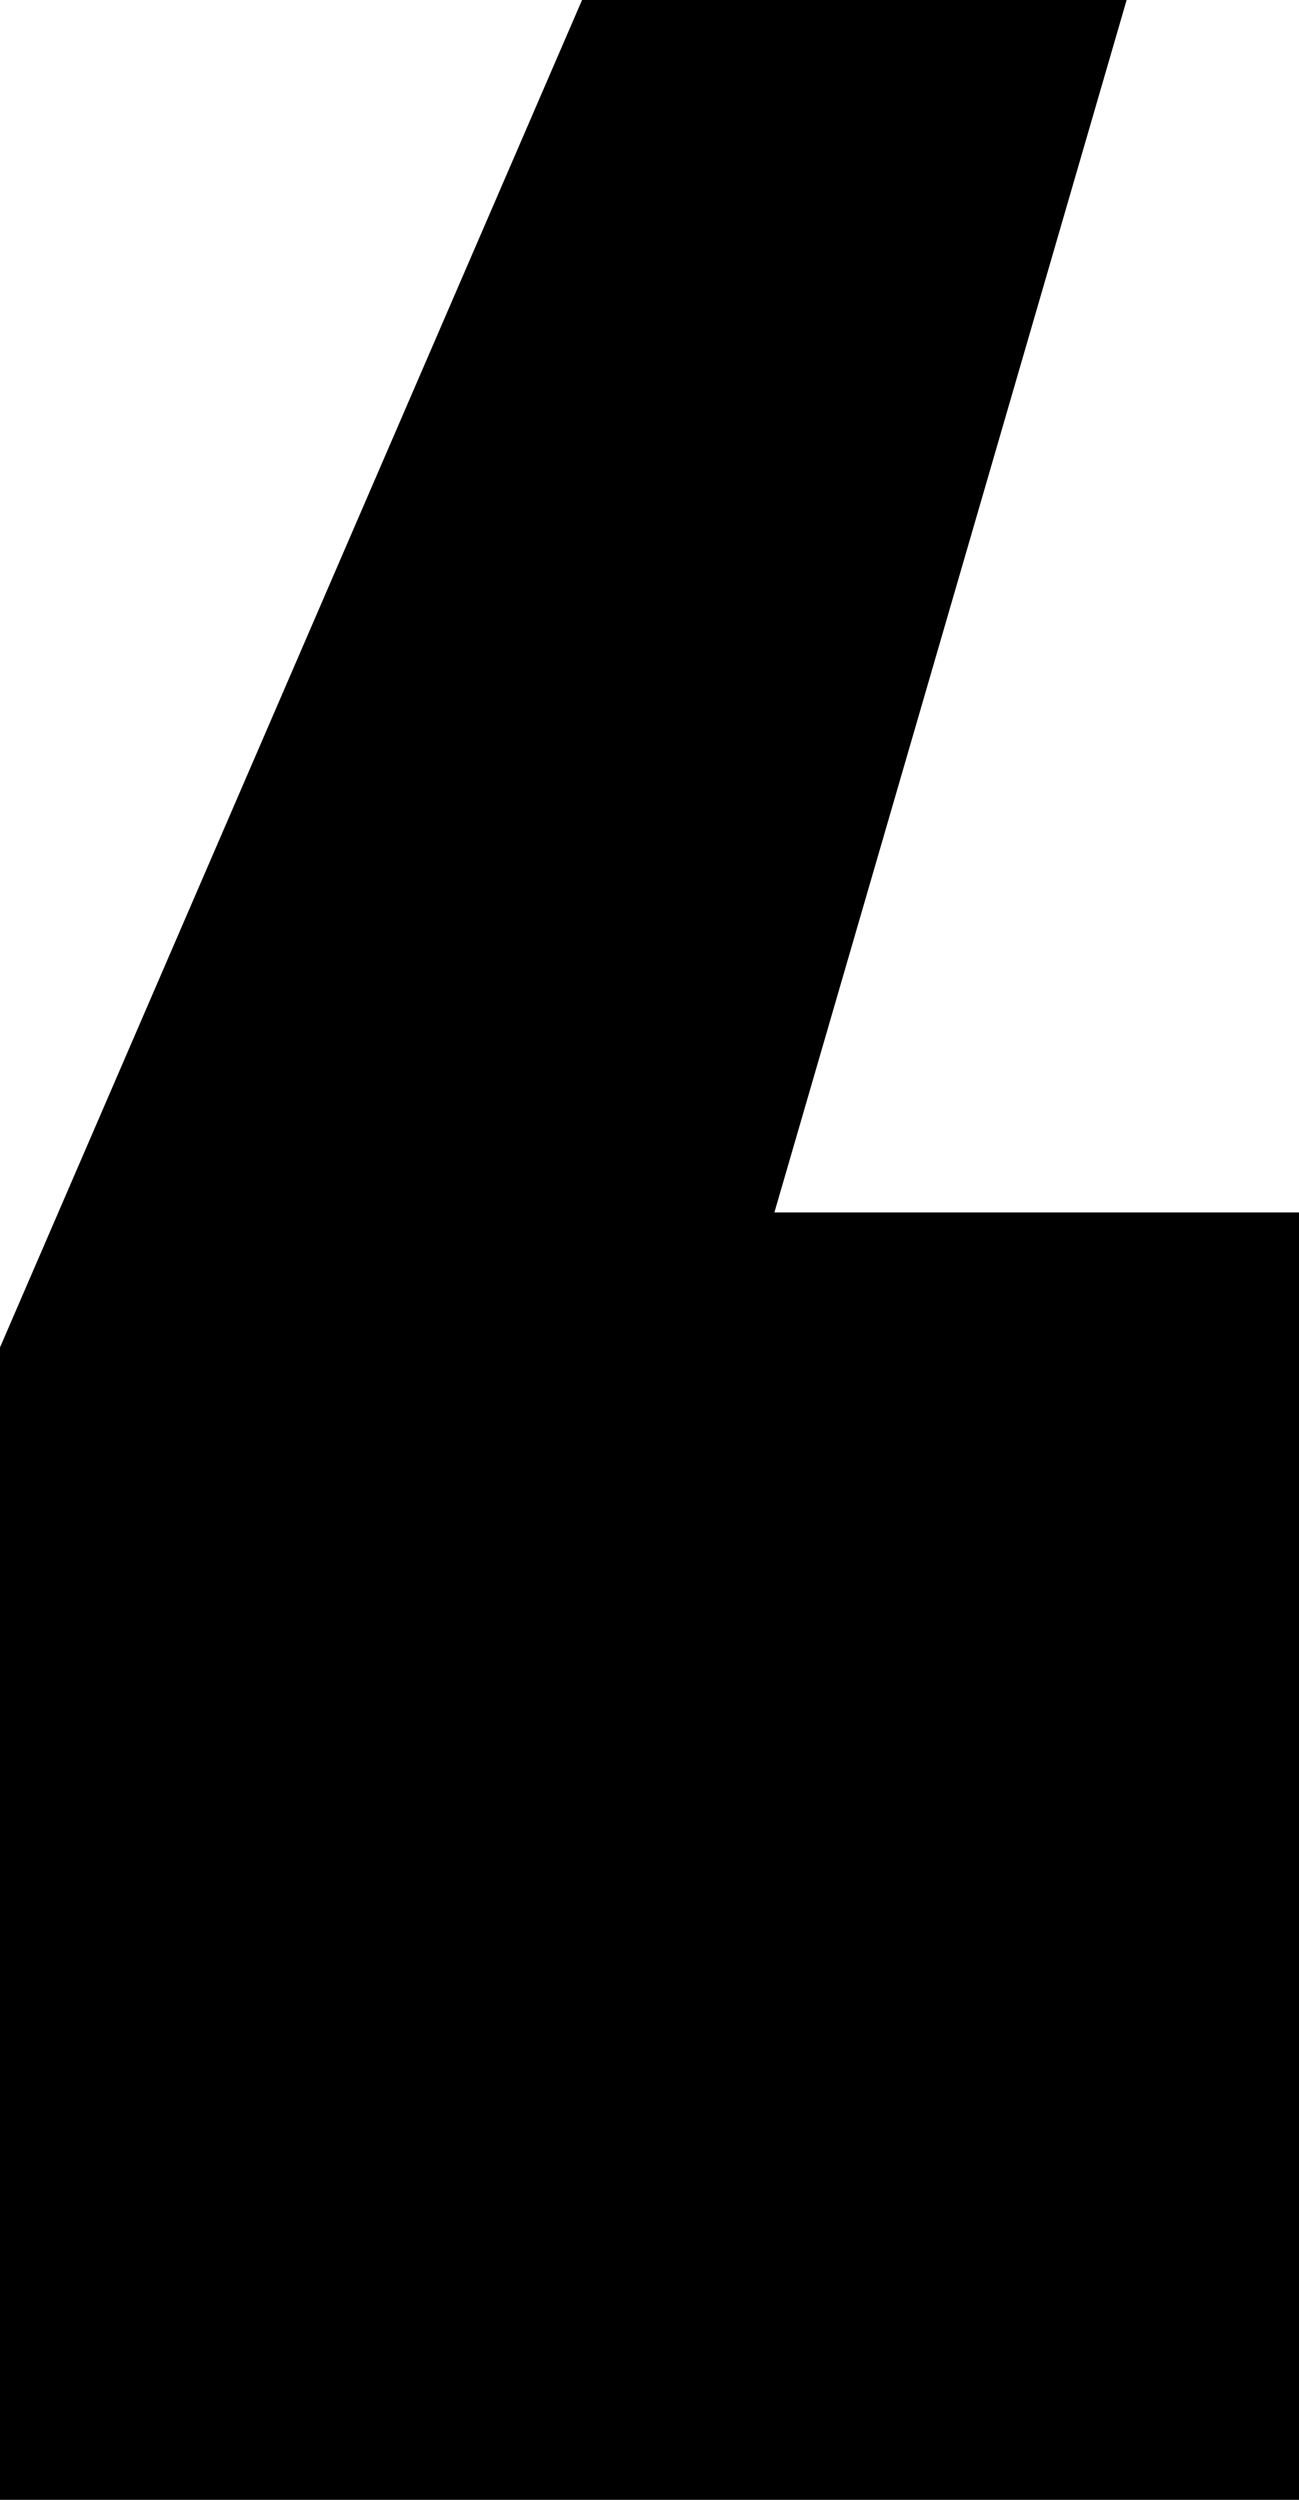 <?xml version="1.0" encoding="utf-8"?>
<!-- Generator: Adobe Illustrator 21.1.0, SVG Export Plug-In . SVG Version: 6.00 Build 0)  -->
<svg version="1.1" id="Layer_1" xmlns="http://www.w3.org/2000/svg" xmlns:xlink="http://www.w3.org/1999/xlink" x="0px" y="0px"
	 viewBox="0 0 52 100" style="enable-background:new 0 0 52 100;" xml:space="preserve">
<path d="M31,48.5L45.1,0H23.3L0,53.9V100h52V48.5H31z"/>
</svg>
